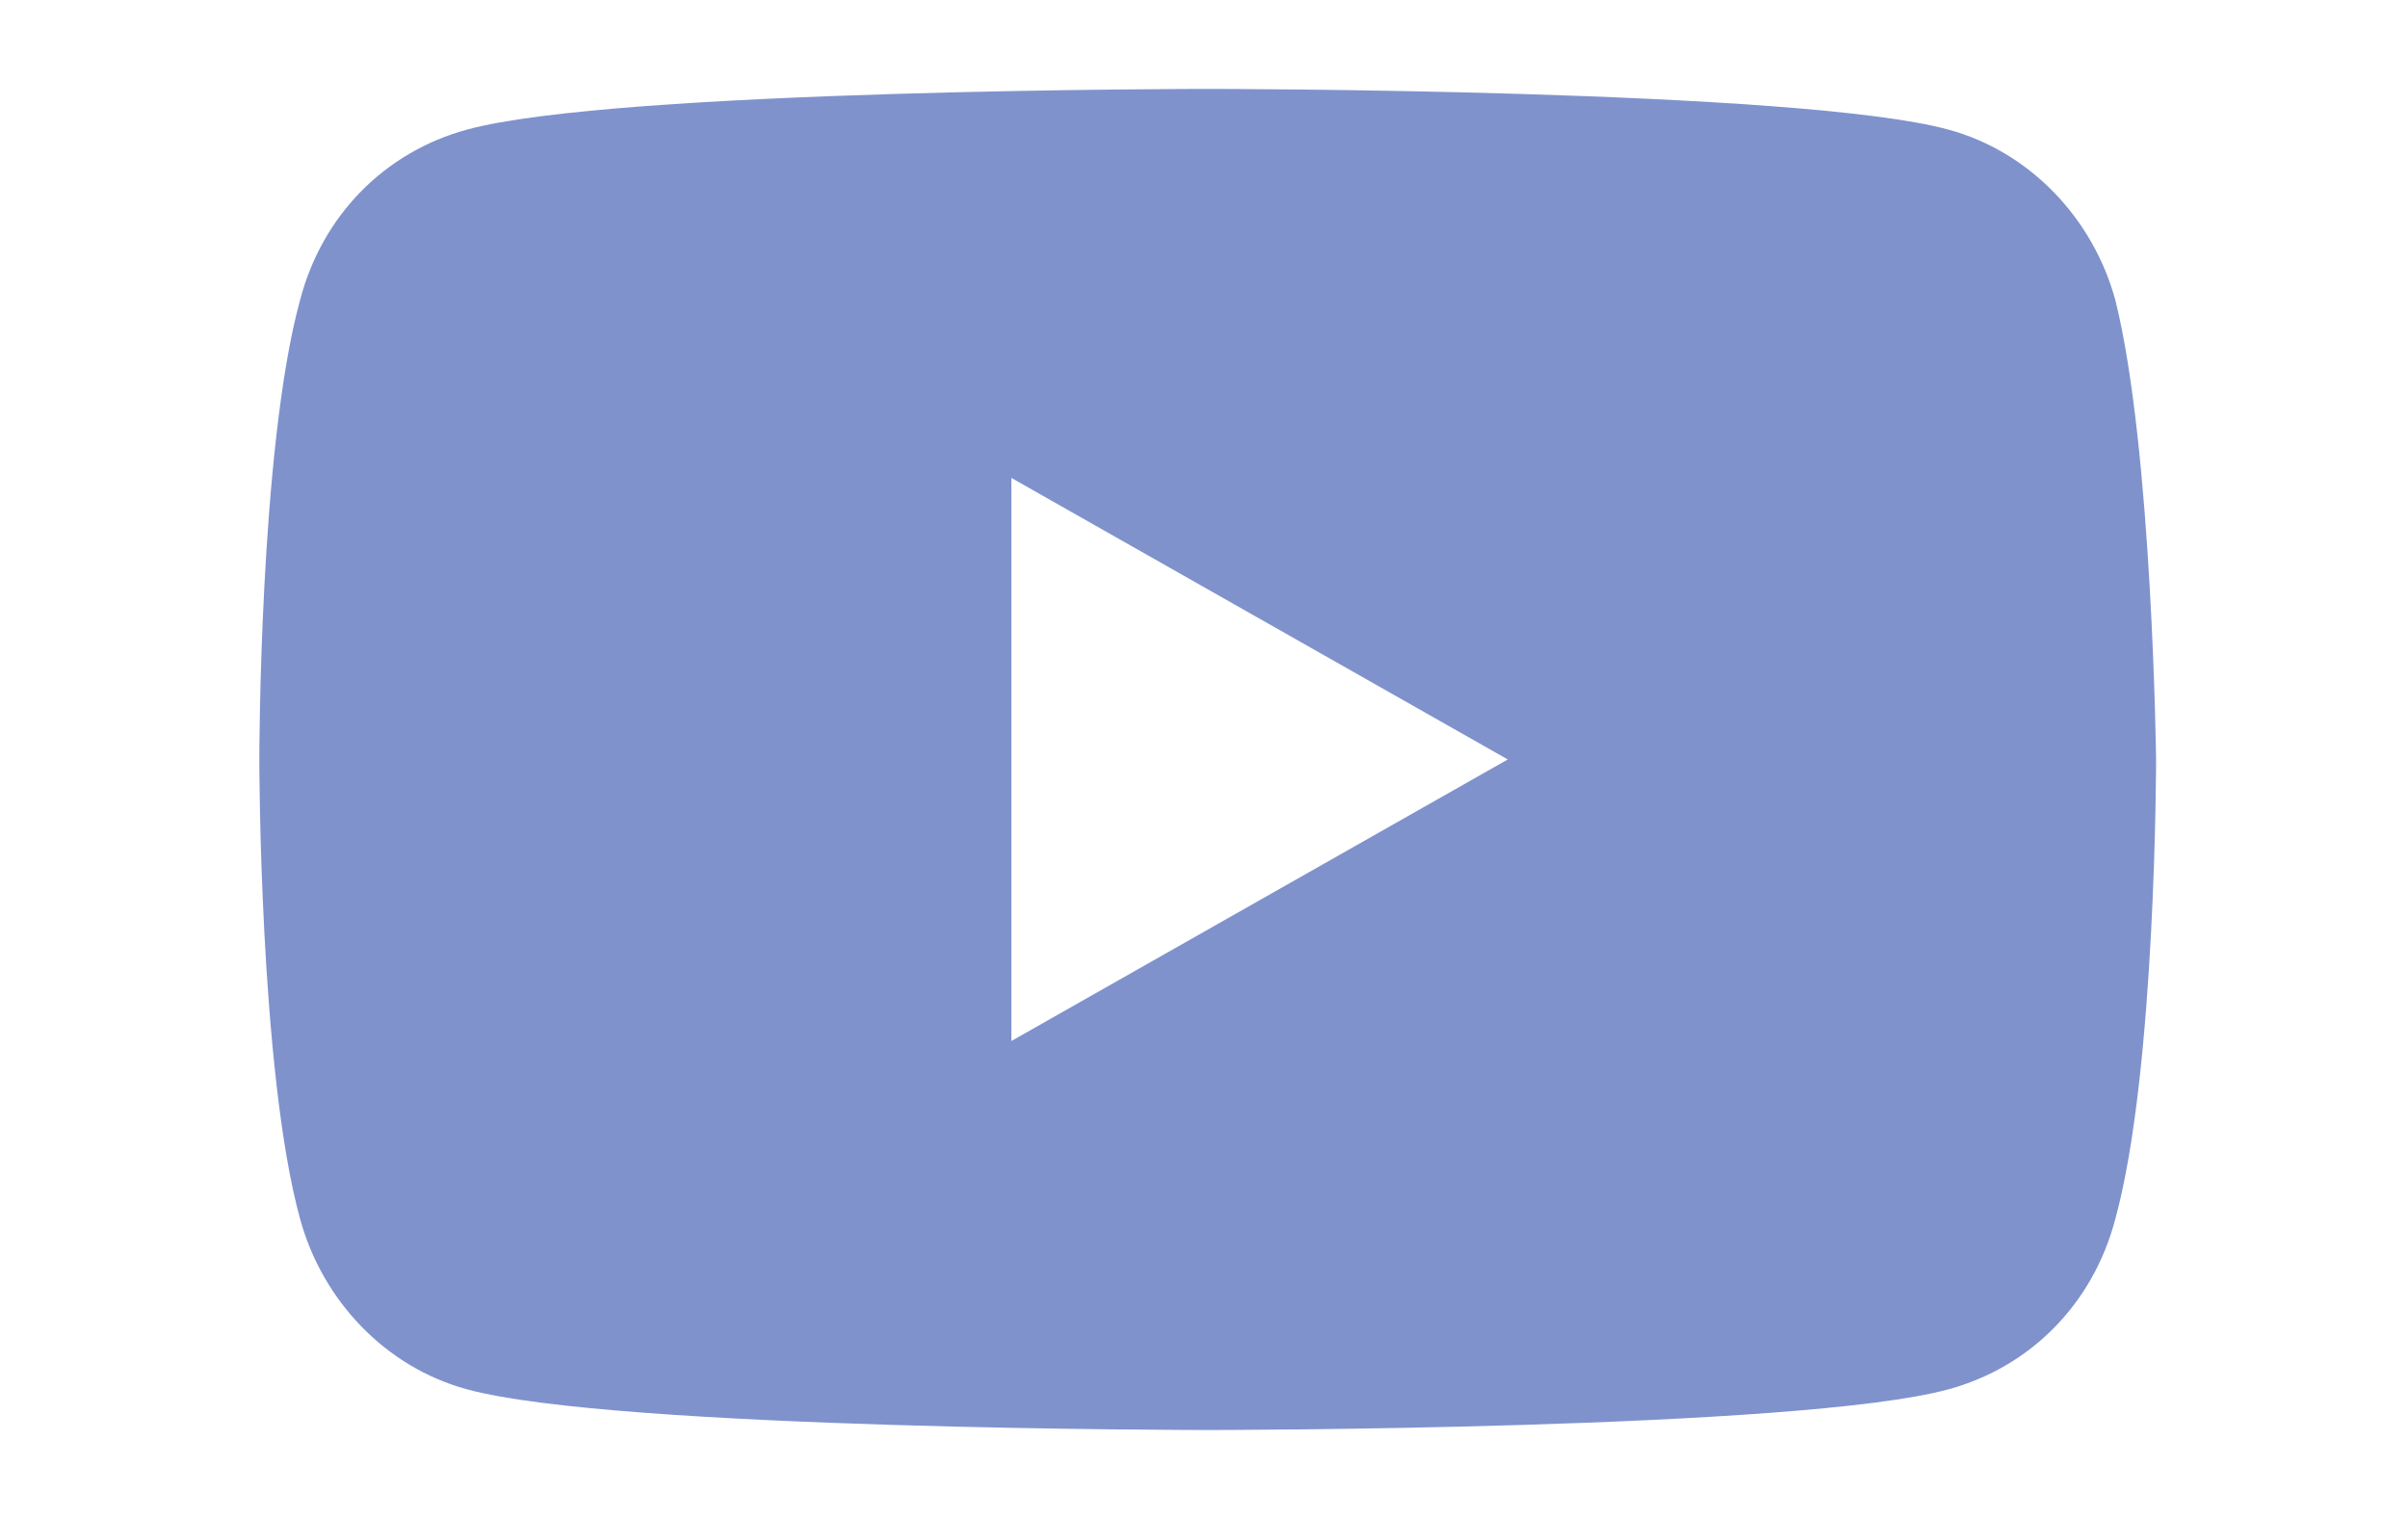 <?xml version="1.0" encoding="utf-8"?>
<!-- Generator: Adobe Illustrator 28.0.0, SVG Export Plug-In . SVG Version: 6.00 Build 0)  -->
<svg version="1.1" id="レイヤー_1" xmlns="http://www.w3.org/2000/svg" xmlns:xlink="http://www.w3.org/1999/xlink" x="0px"
	 y="0px" viewBox="0 0 65 41" style="enable-background:new 0 0 65 41;" xml:space="preserve">
<style type="text/css">
	.st0{fill:#7F92CC;}
</style>
<g>
	<path class="st0" d="M249.3,11.2h-3.3c-0.5,0-0.9,0.4-0.9,0.9v20.8c0,0.5,0.4,0.9,0.9,0.9h3.3c0.5,0,0.9-0.4,0.9-0.9V12.1
		C250.2,11.6,249.8,11.2,249.3,11.2"/>
	<path class="st0" d="M272.3,11.2H269c-0.5,0-0.9,0.4-0.9,0.9v12.4l-9.5-12.9c0,0,0-0.1-0.1-0.1c0,0,0,0,0,0c0,0,0,0-0.1-0.1
		c0,0,0,0,0,0c0,0,0,0,0,0c0,0,0,0,0,0c0,0,0,0,0,0c0,0,0,0,0,0c0,0,0,0,0,0c0,0,0,0,0,0c0,0,0,0-0.1,0c0,0,0,0,0,0c0,0,0,0-0.1,0
		c0,0,0,0,0,0c0,0,0,0-0.1,0c0,0,0,0,0,0c0,0,0,0,0,0c0,0,0,0,0,0c0,0,0,0,0,0h-3.3c-0.5,0-0.9,0.4-0.9,0.9v20.8
		c0,0.5,0.4,0.9,0.9,0.9h3.3c0.5,0,0.9-0.4,0.9-0.9V20.5l9.5,12.9c0.1,0.1,0.1,0.2,0.2,0.2c0,0,0,0,0,0c0,0,0,0,0.1,0c0,0,0,0,0,0
		c0,0,0,0,0,0c0,0,0,0,0,0c0,0,0,0,0,0c0,0,0,0,0.1,0c0,0,0,0,0,0c0.1,0,0.2,0,0.2,0h3.3c0.5,0,0.9-0.4,0.9-0.9V12.1
		C273.2,11.6,272.8,11.2,272.3,11.2"/>
	<path class="st0" d="M241.2,28.6h-9.1V12.1c0-0.5-0.4-0.9-0.9-0.9h-3.3c-0.5,0-0.9,0.4-0.9,0.9v20.8v0c0,0.2,0.1,0.5,0.3,0.6
		c0,0,0,0,0,0c0,0,0,0,0,0c0.2,0.2,0.4,0.3,0.6,0.3h0h13.4c0.5,0,0.9-0.4,0.9-0.9v-3.3C242.1,29,241.7,28.6,241.2,28.6"/>
	<path class="st0" d="M290.8,16.4c0.5,0,0.9-0.4,0.9-0.9v-3.3c0-0.5-0.4-0.9-0.9-0.9h-13.4h0c-0.3,0-0.5,0.1-0.6,0.3c0,0,0,0,0,0
		c0,0,0,0,0,0c-0.2,0.2-0.3,0.4-0.3,0.6v0v20.8v0c0,0.2,0.1,0.5,0.3,0.6c0,0,0,0,0,0c0,0,0,0,0,0c0.2,0.2,0.4,0.3,0.6,0.3h0h13.4
		c0.5,0,0.9-0.4,0.9-0.9v-3.3c0-0.5-0.4-0.9-0.9-0.9h-9.1v-3.5h9.1c0.5,0,0.9-0.4,0.9-0.9v-3.3c0-0.5-0.4-0.9-0.9-0.9h-9.1v-3.5
		H290.8z"/>
</g>
<g>
	<path class="st0" d="M57.1,8.1c-0.6-2.2-2.3-4-4.5-4.6c-4-1.1-20-1.1-20-1.1s-16,0-20,1.1c-2.2,0.6-3.9,2.3-4.5,4.6
		c-1.1,4-1.1,12.4-1.1,12.4s0,8.4,1.1,12.4c0.6,2.2,2.3,4,4.5,4.6c4,1.1,20,1.1,20,1.1s16,0,20-1.1c2.2-0.6,3.9-2.3,4.5-4.6
		c1.1-4,1.1-12.4,1.1-12.4S58.1,12.1,57.1,8.1z M27.3,28.1V12.9l13.4,7.6L27.3,28.1z"/>
</g>
<g>
	<path class="st0" d="M-51.8,38.7l-13.3-19.4l-1.5-2.2l-9.5-13.9L-77,2.1h-11.7l2.9,4.2l12.7,18.4l1.5,2.2l10.2,14.8l0.8,1.1h11.7
		L-51.8,38.7z M-59.3,40.2l-10.6-15.4l-1.5-2.2L-83.6,4.8h5.3l9.9,14.4l1.5,2.2L-54,40.2H-59.3z"/>
	<polygon class="st0" points="-71.4,22.6 -69.8,24.8 -71.6,26.9 -85.3,42.8 -88.7,42.8 -73.1,24.7 	"/>
	<polygon class="st0" points="-50.3,2.1 -65.1,19.3 -66.9,21.4 -68.4,19.2 -66.6,17.1 -56.6,5.5 -53.7,2.1 	"/>
</g>
<g>
	<path class="st0" d="M-163.6,2.2h-16.7c-6.6,0-12,5.4-12,12v16.7c0,6.6,5.4,12,12,12h16.7c6.6,0,12-5.4,12-12V14.2
		C-151.7,7.5-157,2.2-163.6,2.2z M-163.6,38.6h-16.7c-2.1,0-4.1-0.9-5.5-2.3c-1.4-1.4-2.3-3.3-2.3-5.5V14.2c0-2.1,0.9-4.1,2.3-5.5
		c1.4-1.4,3.3-2.3,5.5-2.3h16.7c2.1,0,4.1,0.9,5.5,2.3c1.4,1.4,2.3,3.3,2.3,5.5v16.7c0,2.1-0.9,4.1-2.3,5.5
		C-159.6,37.7-161.5,38.6-163.6,38.6z"/>
	<path class="st0" d="M-161.2,9.3c-1.4,0-2.5,1.1-2.5,2.5c0,1.4,1.1,2.5,2.5,2.5c1.4,0,2.5-1.1,2.5-2.5
		C-158.7,10.4-159.9,9.3-161.2,9.3z"/>
	<path class="st0" d="M-172,11.9c-5.9,0-10.6,4.8-10.6,10.6c0,5.9,4.8,10.6,10.6,10.6c5.9,0,10.6-4.8,10.6-10.6
		C-161.4,16.6-166.1,11.9-172,11.9z M-167.5,27c-1.2,1.2-2.8,1.9-4.5,1.9c-1.8,0-3.4-0.7-4.5-1.9c-1.2-1.2-1.9-2.8-1.9-4.5
		c0-1.8,0.7-3.4,1.9-4.5c1.2-1.2,2.8-1.9,4.5-1.9c1.8,0,3.4,0.7,4.5,1.9c1.2,1.2,1.9,2.8,1.9,4.5C-165.6,24.3-166.3,25.8-167.5,27z"
		/>
</g>
</svg>
